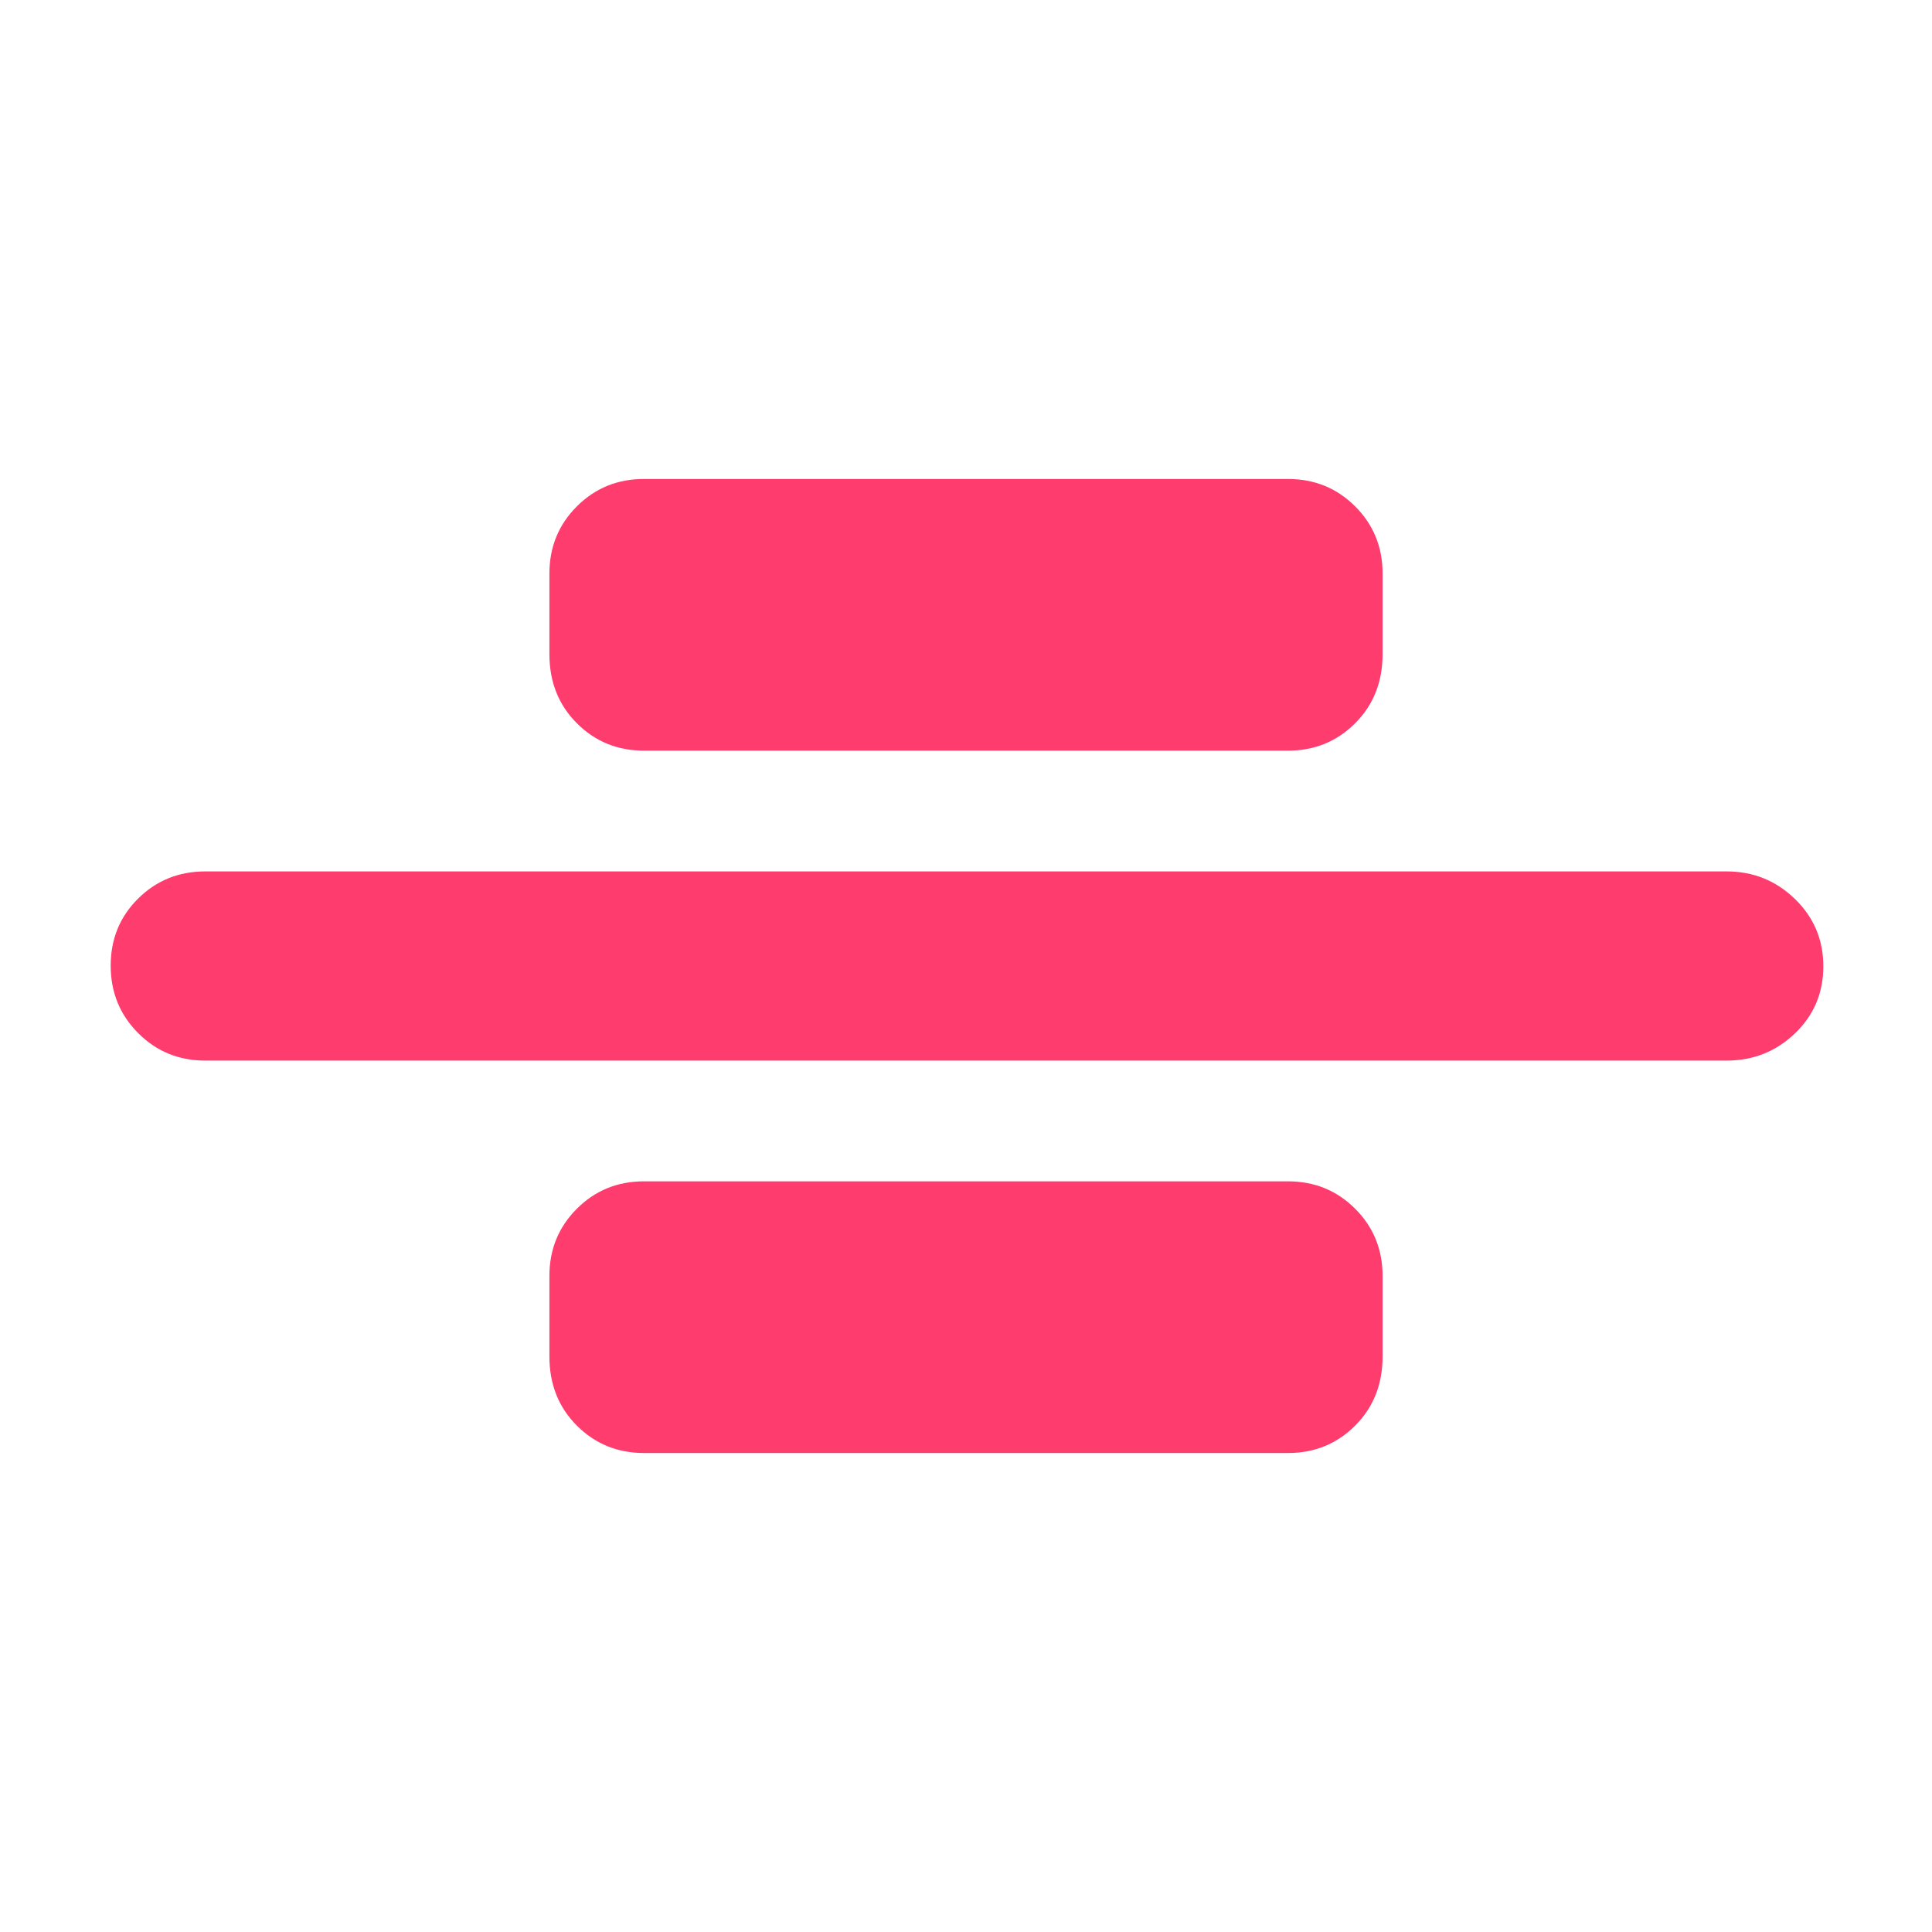 <svg xmlns="http://www.w3.org/2000/svg" height="48" viewBox="0 -960 960 960" width="48"><path fill="rgb(255, 60, 110)" d="M102-433q-19.75 0-33.37-13.68Q55-460.35 55-480.18 55-500 68.63-513.5 82.25-527 102-527h756q19.75 0 33.88 13.68Q906-499.65 906-479.82q0 19.82-14.12 33.32Q877.75-433 858-433H102Zm218-154q-19.75 0-33.37-13.63Q273-614.25 273-635v-40q0-19.75 13.63-33.38Q300.25-722 320-722h320q19.75 0 33.38 13.62Q687-694.75 687-675v40q0 20.75-13.62 34.37Q659.75-587 640-587H320Zm0 349q-19.75 0-33.37-13.63Q273-265.25 273-286v-40q0-19.75 13.63-33.38Q300.25-373 320-373h320q19.75 0 33.38 13.62Q687-345.75 687-326v40q0 20.75-13.62 34.37Q659.75-238 640-238H320Z"/></svg>